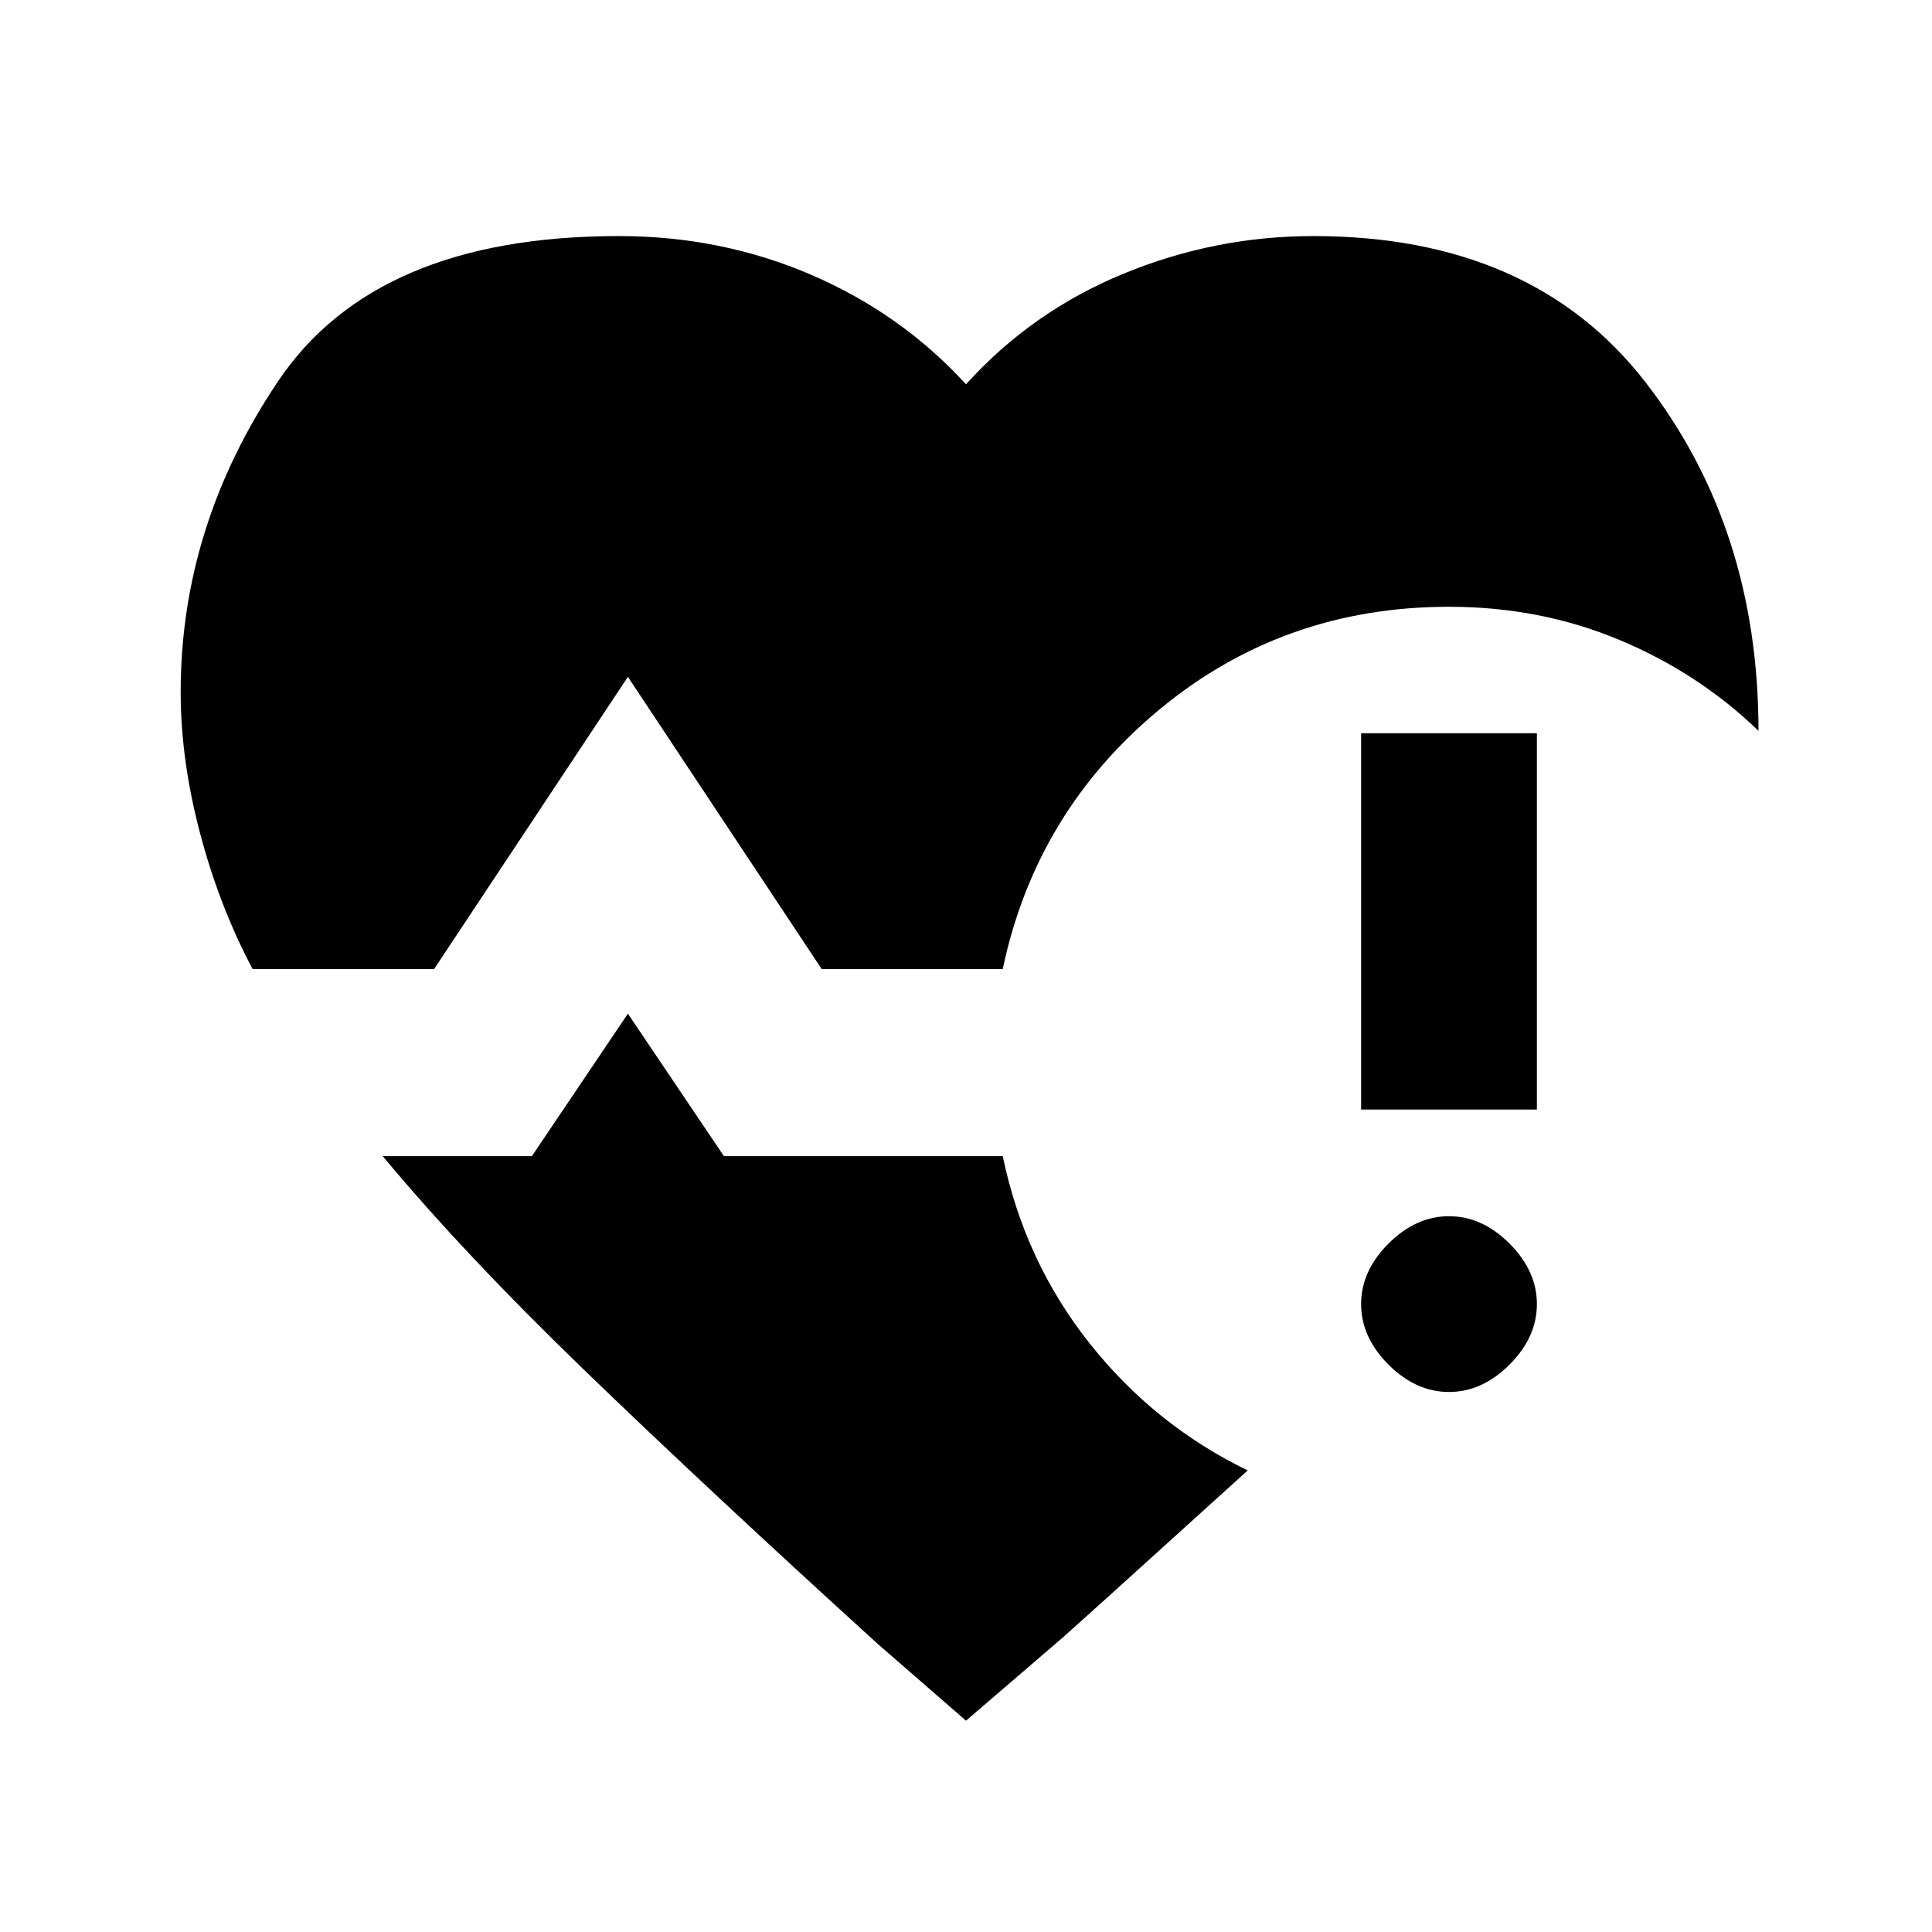 <svg xmlns="http://www.w3.org/2000/svg" height="20" viewBox="0 -960 960 960" width="20"><path d="M125.5-478.5q-16.54-31.24-26.13-67.61-9.59-36.37-9.59-70.04 0-82.52 48.48-154.54 48.48-72.01 169.17-72.01 51 0 95.72 19.27 44.72 19.28 76.85 54.38 32.7-36.17 78.16-54.91 45.47-18.74 94.41-18.74 108.69 0 164.95 72.48 56.26 72.48 56.26 173.35-29.76-28.72-69.13-45.17Q765.28-658.5 720-658.5q-82.2 0-143.74 50.93-61.54 50.94-78 129.07h-89.98L312-623.68 215.72-478.5H125.5ZM480-105l-44.06-38.32q-84.44-76.81-145.02-135.32-60.57-58.51-100.72-106.86h74.08L312-456.32l47.72 70.82h138.54q10.89 52.39 43.23 93.09 32.34 40.69 78.49 63.06-21.91 19.79-44.3 40.1-22.38 20.32-47.36 42.73L480-105Zm196.33-303.67v-187h87.34v187h-87.34ZM720-268.33q-16.46 0-30.07-13.6-13.6-13.61-13.6-30.07t13.6-30.07q13.61-13.6 30.07-13.6t30.07 13.6q13.6 13.61 13.6 30.07t-13.6 30.07q-13.61 13.6-30.07 13.6Z"/></svg>